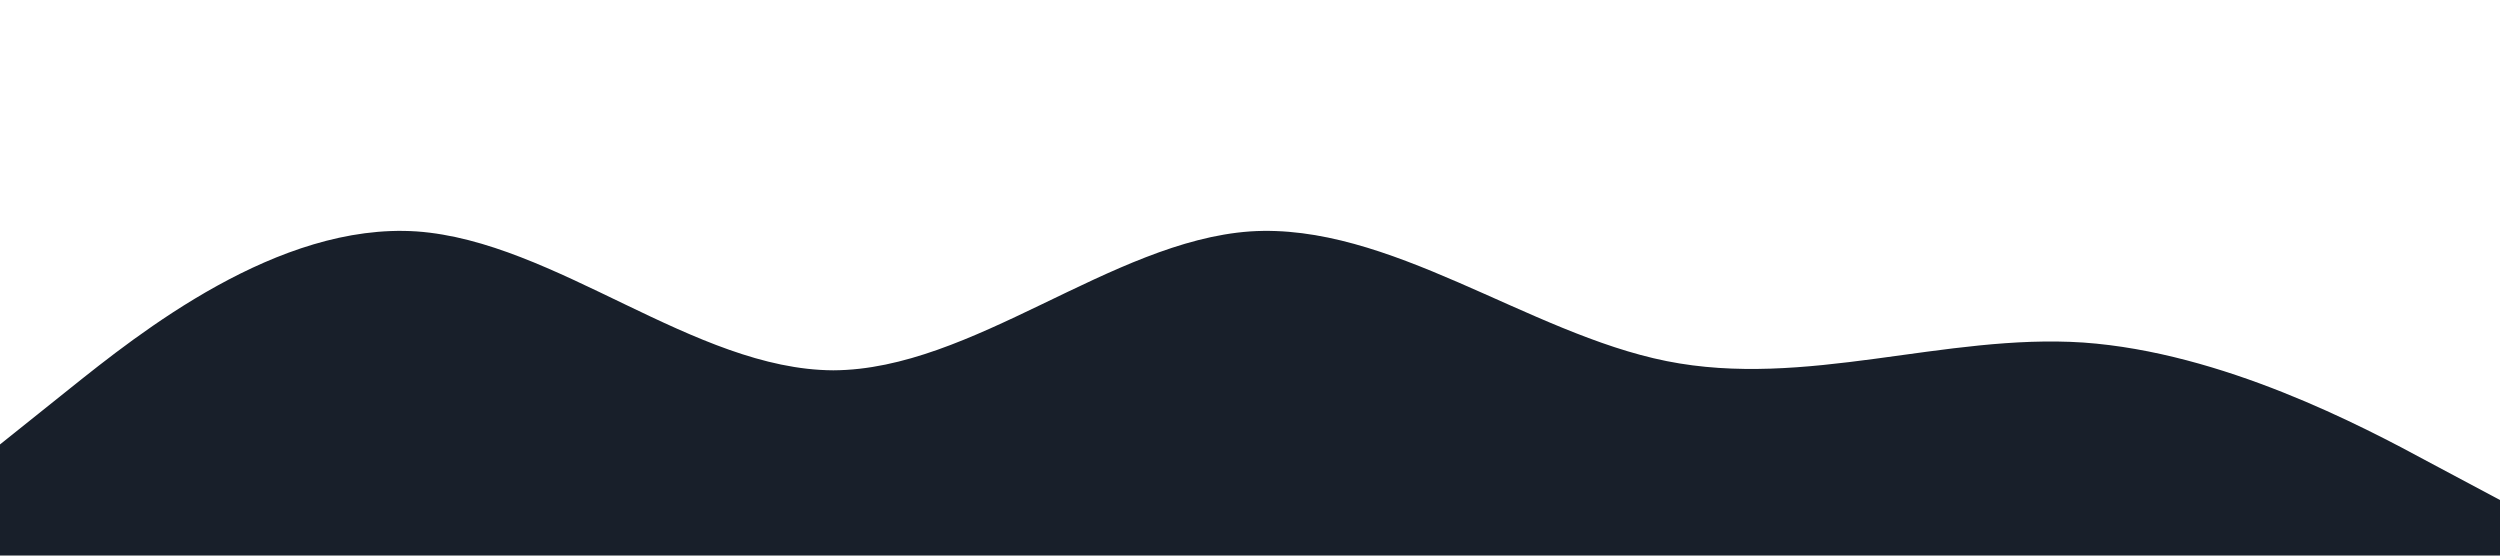 <?xml version="1.0" standalone="no"?><svg xmlns="http://www.w3.org/2000/svg" viewBox="0 0 1440 320"><path fill="#181f2a" fill-opacity="1" d="M0,256L40,224C80,192,160,128,240,133.3C320,139,400,213,480,213.3C560,213,640,139,720,133.3C800,128,880,192,960,208C1040,224,1120,192,1200,197.3C1280,203,1360,245,1400,266.7L1440,288L1440,320L1400,320C1360,320,1280,320,1200,320C1120,320,1040,320,960,320C880,320,800,320,720,320C640,320,560,320,480,320C400,320,320,320,240,320C160,320,80,320,40,320L0,320Z"></path></svg>